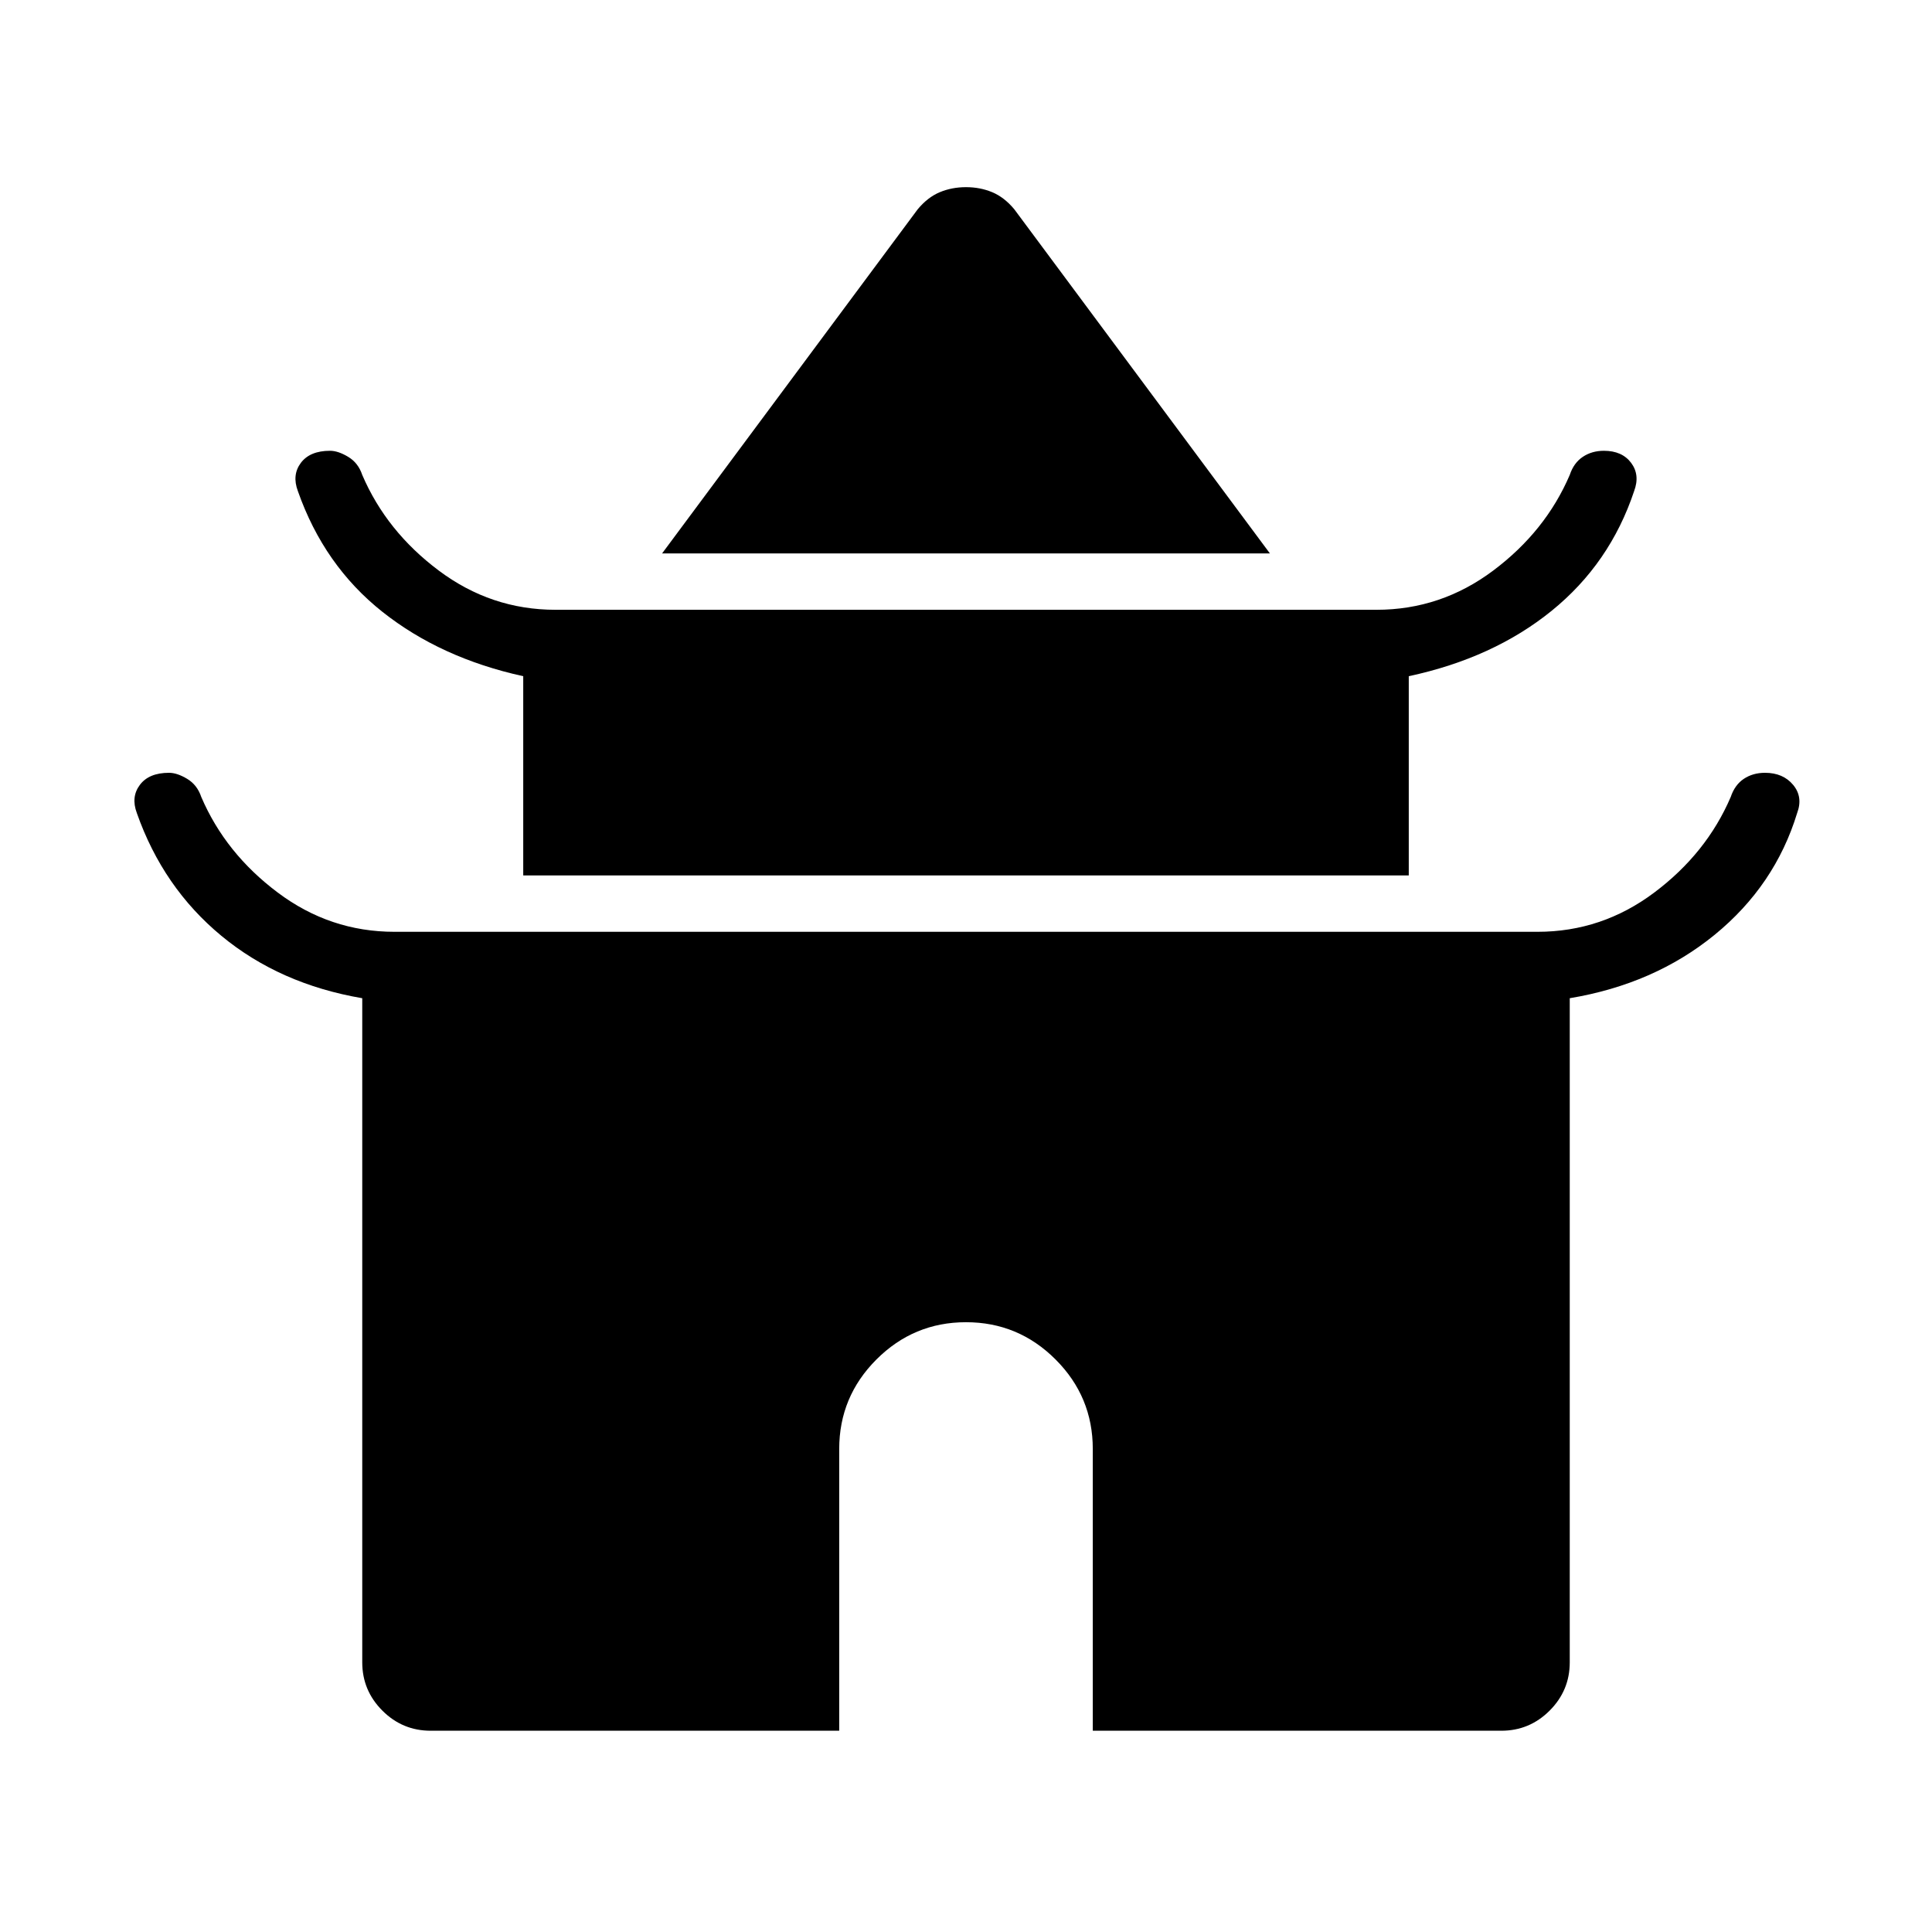 <svg xmlns="http://www.w3.org/2000/svg" height="40" width="40"><path d="M13.708 11.458 19 4.333Q19.208 4.083 19.458 3.979Q19.708 3.875 20 3.875Q20.292 3.875 20.542 3.979Q20.792 4.083 21 4.333L26.292 11.458ZM10.833 18.125V14Q9.125 13.625 7.917 12.667Q6.708 11.708 6.167 10.167Q6.042 9.833 6.229 9.583Q6.417 9.333 6.833 9.333Q7 9.333 7.208 9.458Q7.417 9.583 7.5 9.833Q8 11 9.083 11.812Q10.167 12.625 11.5 12.625H28.5Q29.833 12.625 30.917 11.812Q32 11 32.5 9.833Q32.583 9.583 32.771 9.458Q32.958 9.333 33.208 9.333Q33.583 9.333 33.771 9.583Q33.958 9.833 33.833 10.167Q33.333 11.667 32.125 12.646Q30.917 13.625 29.167 14V18.125ZM8.917 35.833Q8.333 35.833 7.917 35.417Q7.5 35 7.5 34.417V20.667Q5.792 20.375 4.583 19.375Q3.375 18.375 2.833 16.833Q2.708 16.5 2.896 16.25Q3.083 16 3.5 16Q3.667 16 3.875 16.125Q4.083 16.25 4.167 16.5Q4.667 17.667 5.75 18.479Q6.833 19.292 8.167 19.292H31.833Q33.167 19.292 34.25 18.479Q35.333 17.667 35.833 16.5Q35.917 16.25 36.104 16.125Q36.292 16 36.542 16Q36.917 16 37.125 16.25Q37.333 16.5 37.208 16.833Q36.75 18.333 35.5 19.354Q34.25 20.375 32.5 20.667V34.417Q32.5 35 32.083 35.417Q31.667 35.833 31.083 35.833H22.625V30Q22.625 28.917 21.854 28.146Q21.083 27.375 20 27.375Q18.917 27.375 18.146 28.146Q17.375 28.917 17.375 30V35.833Z"/></svg>
